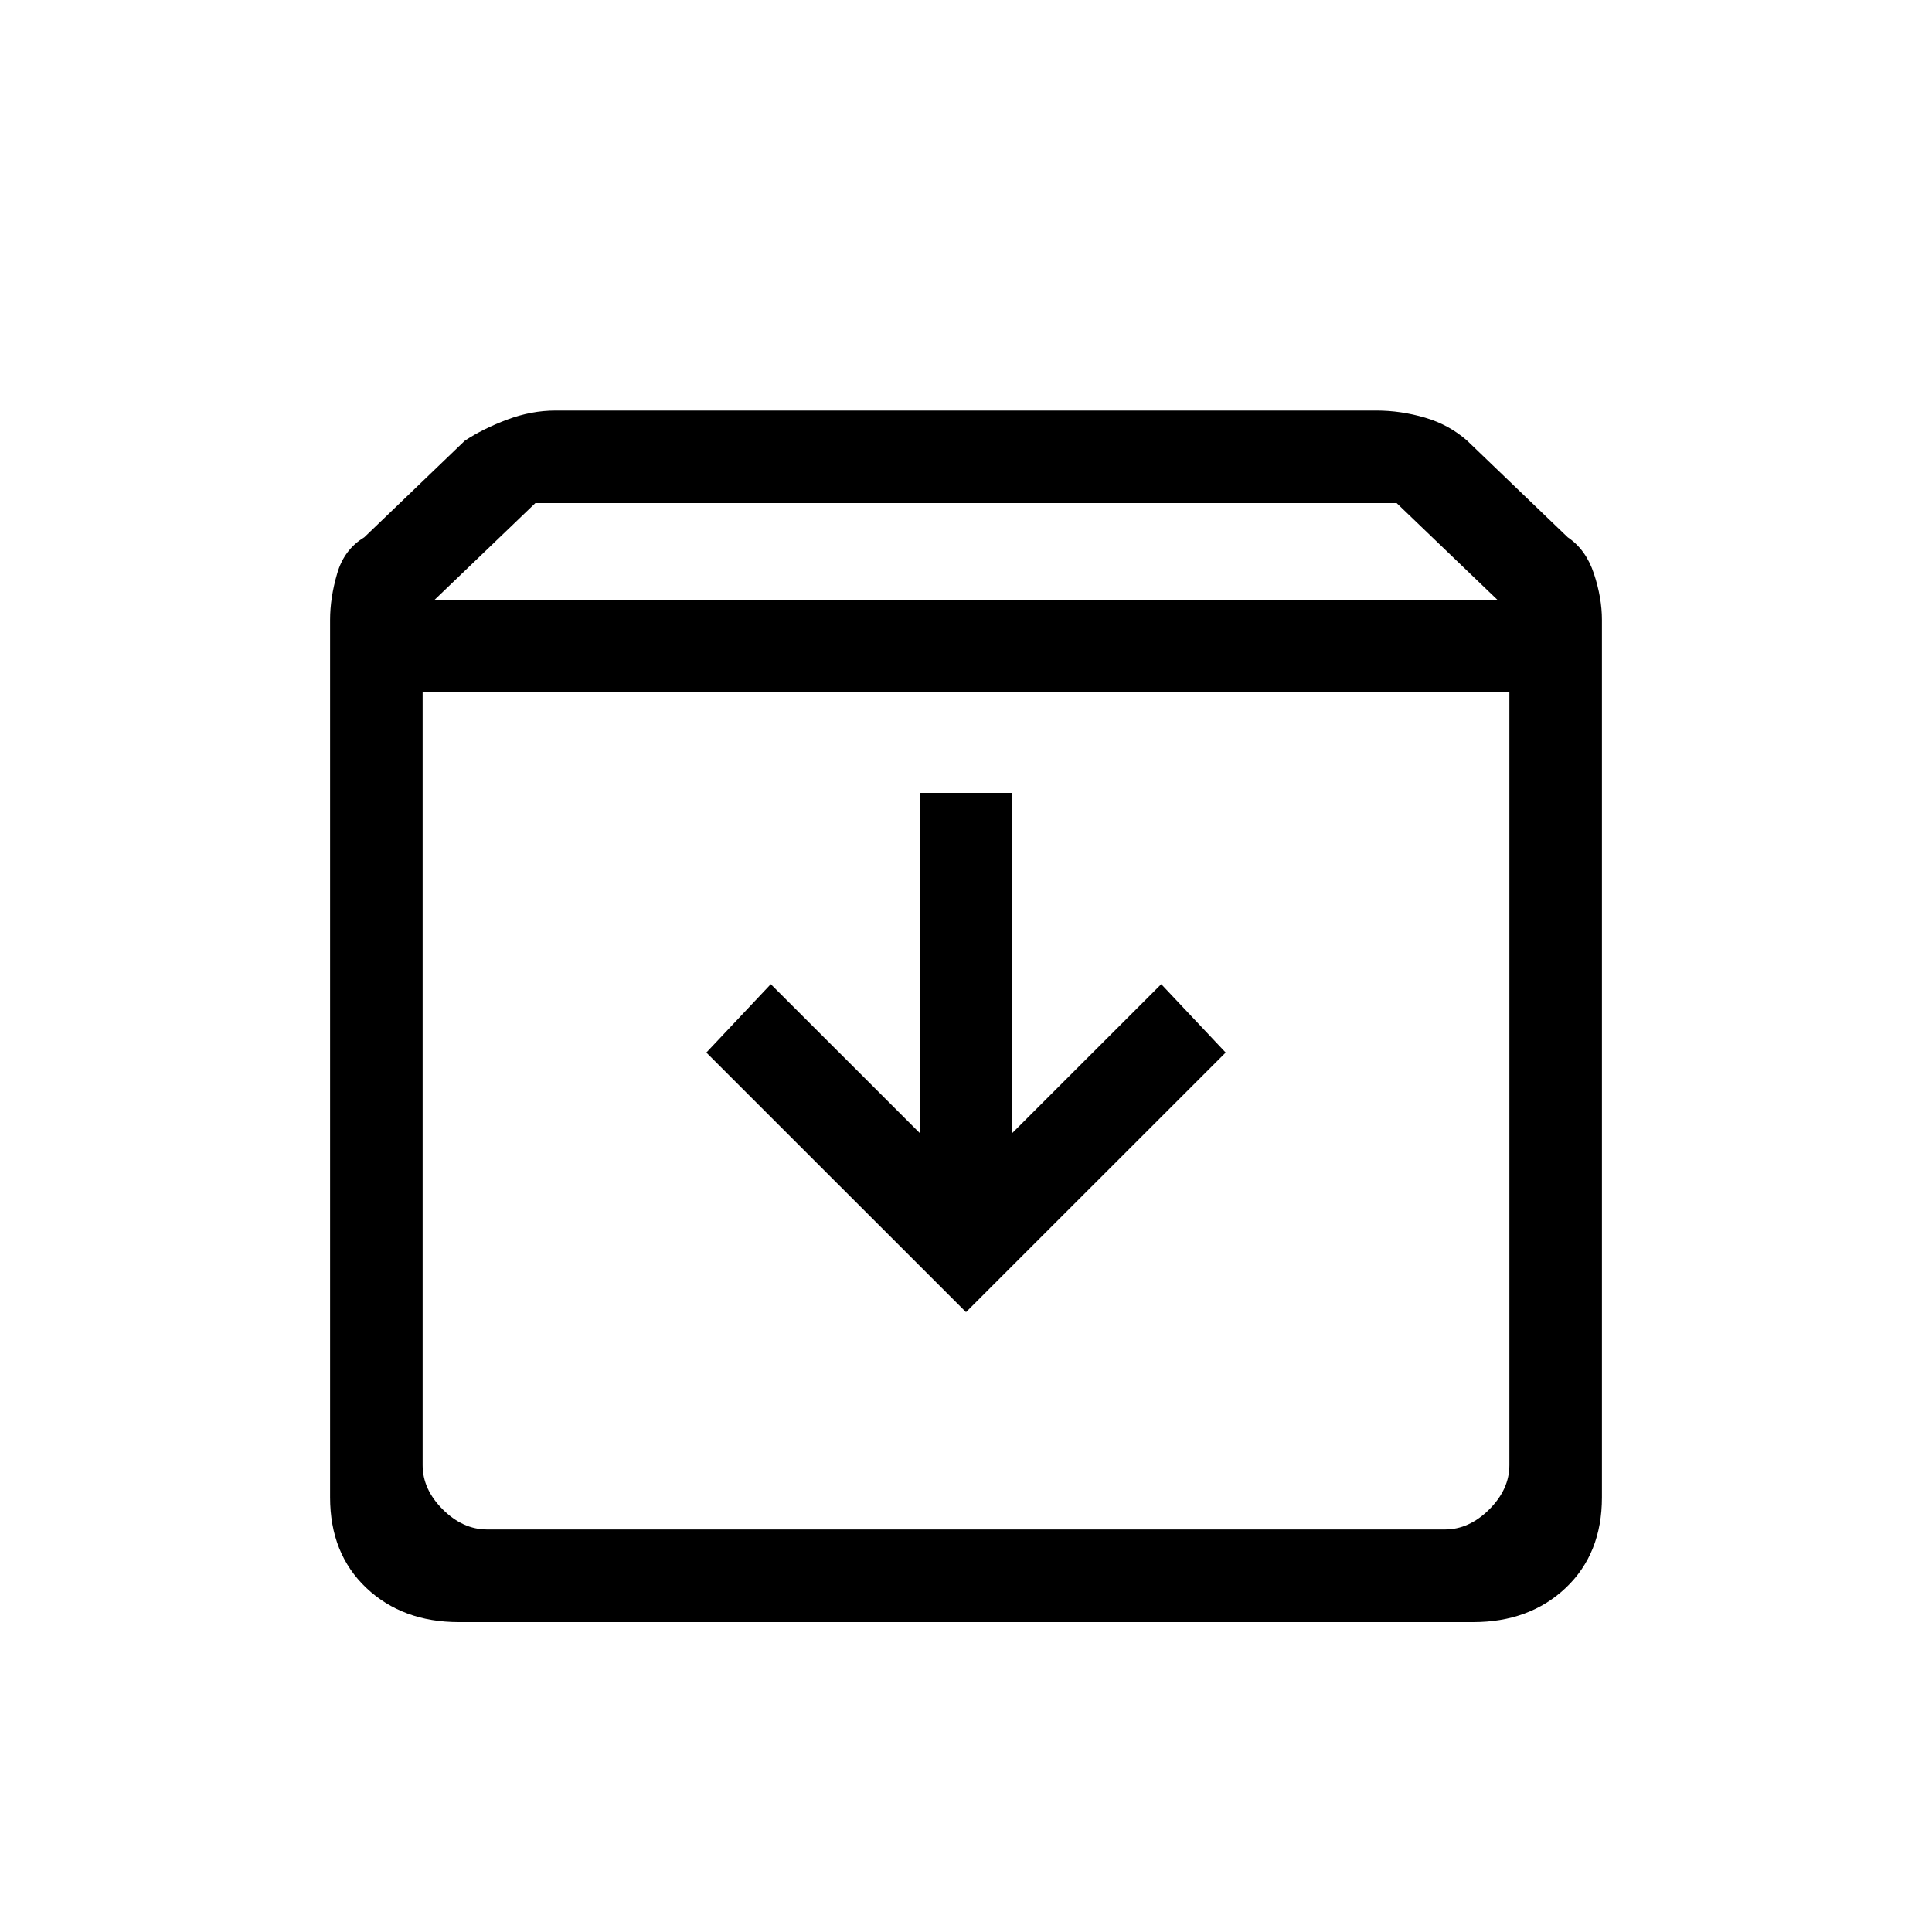 <svg xmlns="http://www.w3.org/2000/svg" height="20" width="20"><path d="M4.75 16.792q-.583 0-.958-.354-.375-.355-.375-.938V6.417q0-.229.073-.479.072-.25.281-.376l1.041-1q.188-.124.438-.218t.5-.094h8.5q.25 0 .5.073t.438.239l1.041 1q.188.126.271.376.083.25.083.479V15.5q0 .583-.375.938-.375.354-.958.354ZM4.5 6.208h11l-1.042-1H5.542Zm-.125.959v8q0 .25.208.458.209.208.459.208h9.916q.25 0 .459-.208.208-.208.208-.458v-8ZM10 13.583l2.688-2.687-.667-.708-1.542 1.541V8.208h-.958v3.521l-1.542-1.541-.667.708Zm-5.625 2.25h11.25-11.25Z"/></svg>